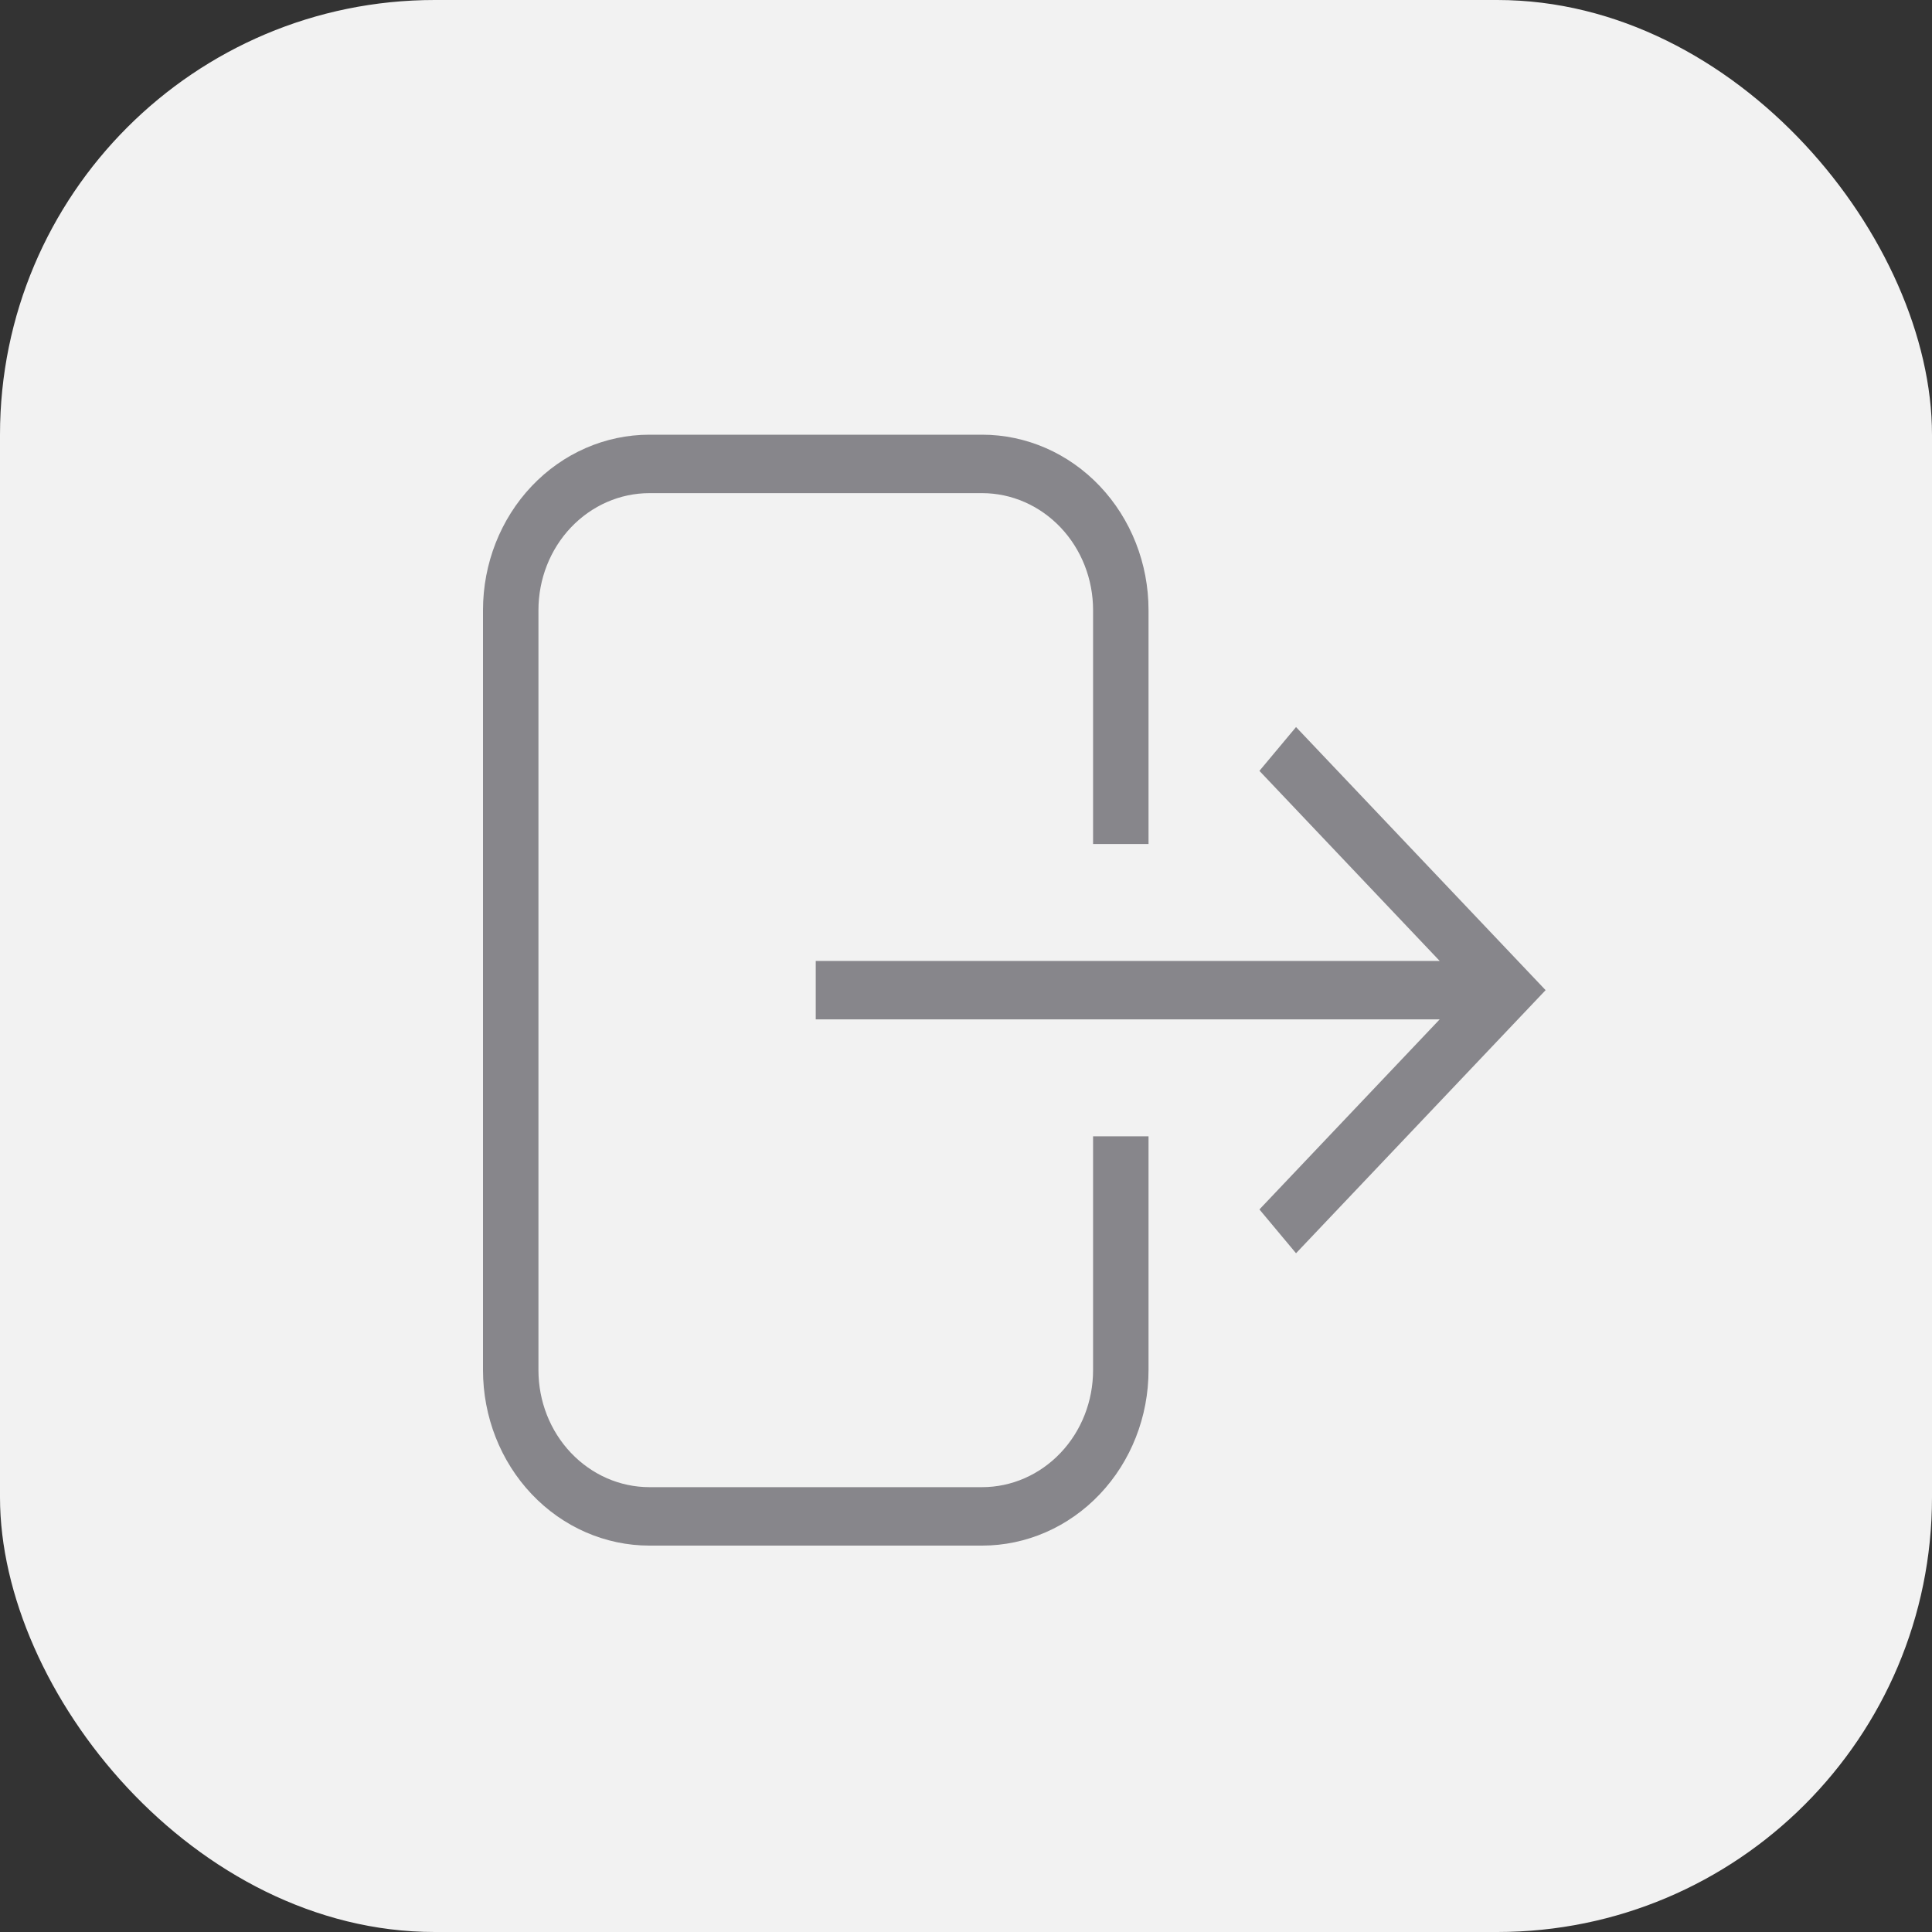 <svg width="40" height="40" viewBox="0 0 40 40" fill="none" xmlns="http://www.w3.org/2000/svg">
<rect x="0" y="0" width="40" height="40" fill="#333333" stroke="none"/>
<rect width="40" height="40" rx="9" fill="#F2F2F2"/>
<path d="M13.445 9H20.334C21.248 9 22.124 9.383 22.77 10.064C23.416 10.745 23.779 11.668 23.779 12.632V17.474H22.631V12.632C22.631 11.989 22.389 11.374 21.958 10.92C21.527 10.466 20.943 10.21 20.334 10.21H13.445C12.836 10.21 12.252 10.466 11.821 10.92C11.39 11.374 11.148 11.989 11.148 12.632V28.368C11.148 29.011 11.39 29.626 11.821 30.08C12.252 30.534 12.836 30.79 13.445 30.79H20.334C20.943 30.79 21.527 30.534 21.958 30.08C22.389 29.626 22.631 29.011 22.631 28.368V23.526H23.779V28.368C23.779 29.332 23.416 30.255 22.77 30.936C22.124 31.617 21.248 32 20.334 32H13.445C12.531 32 11.655 31.617 11.009 30.936C10.363 30.255 10 29.332 10 28.368V12.632C10 11.668 10.363 10.745 11.009 10.064C11.655 9.383 12.531 9 13.445 9ZM16.889 19.895H29.807L26.075 15.96L26.833 15.053L32 20.5L26.833 25.947L26.075 25.04L29.807 21.105H16.889V19.895Z" fill="#87868B"/>
</svg>
